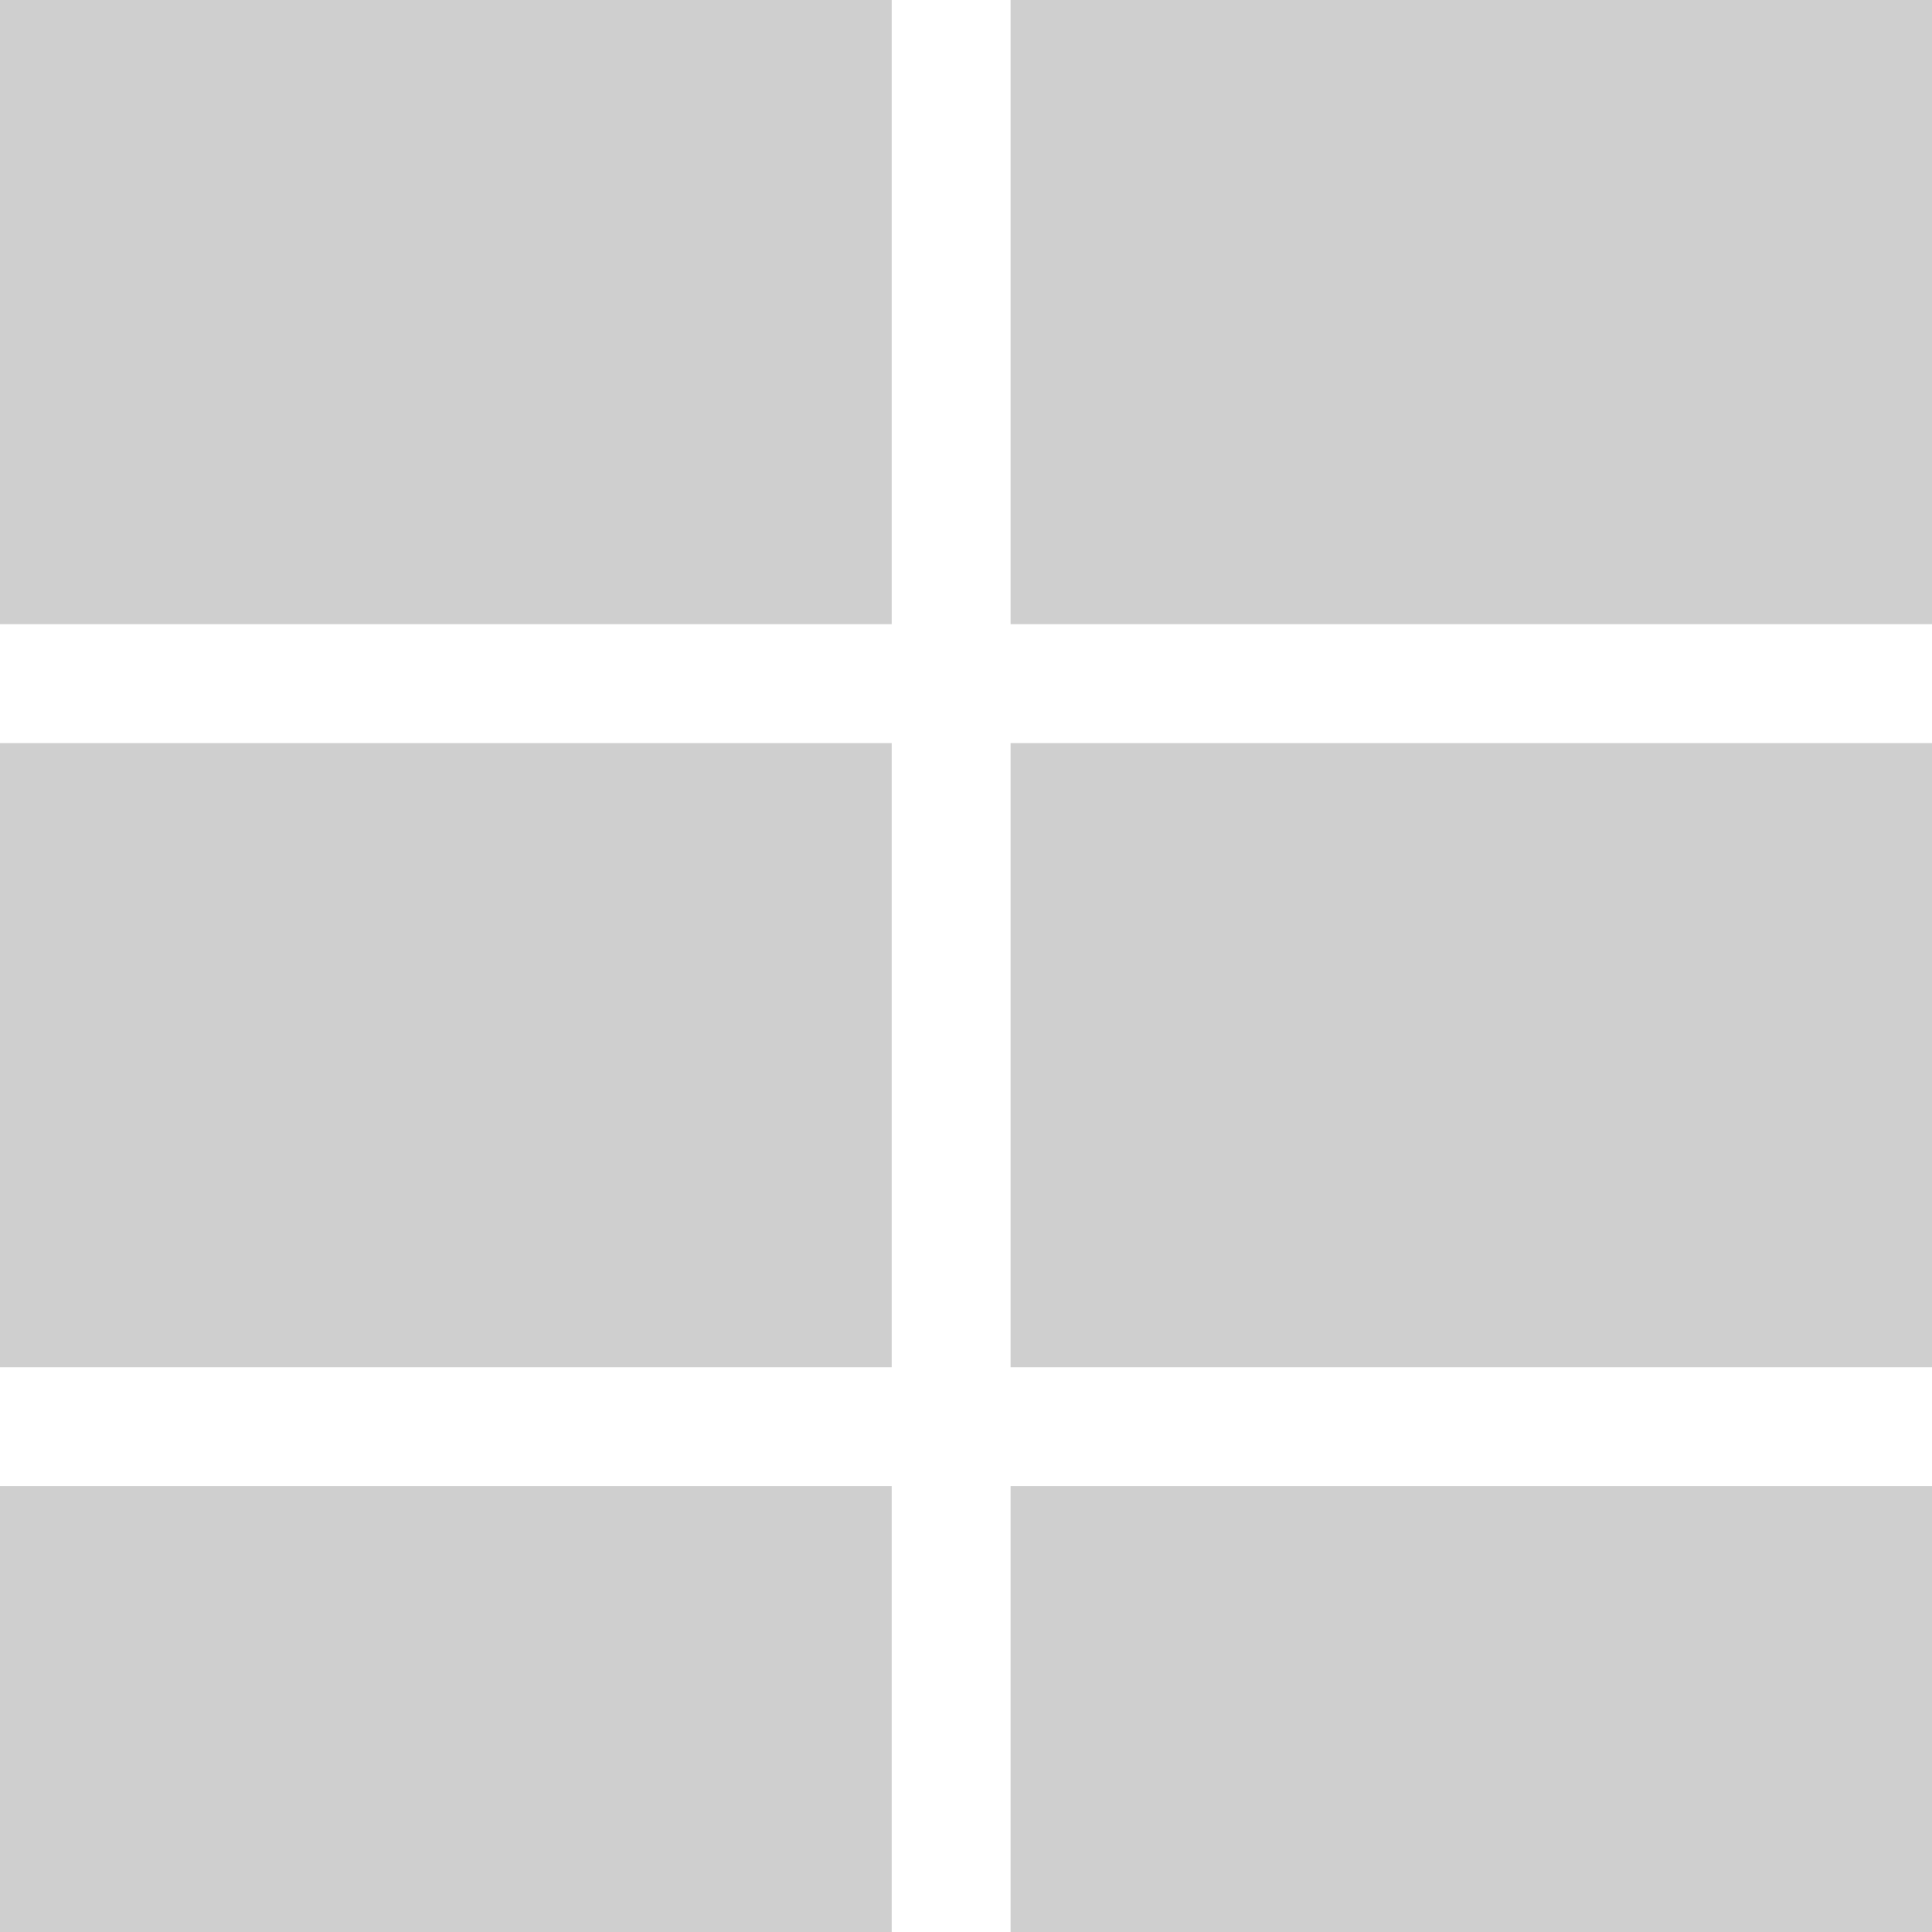 <svg xmlns="http://www.w3.org/2000/svg" width="65" height="65" viewBox="0 0 65 65">
  <defs>
    <style>
      .cls-1 {
        fill: #cfcfcf;
        fill-rule: evenodd;
      }
    </style>
  </defs>
  <rect class="cls-1" x="0" y="0" width="30" height="21" />
  <rect class="cls-1" x="34" y="0" width="31" height="21" />
  <rect class="cls-1" x="0" y="25" width="30" height="21" />
  <rect class="cls-1" x="34" y="25" width="31" height="21" />
  <rect class="cls-1" x="0" y="50" width="30" height="21" />
  <rect class="cls-1" x="34" y="50" width="31" height="21" />
</svg>
